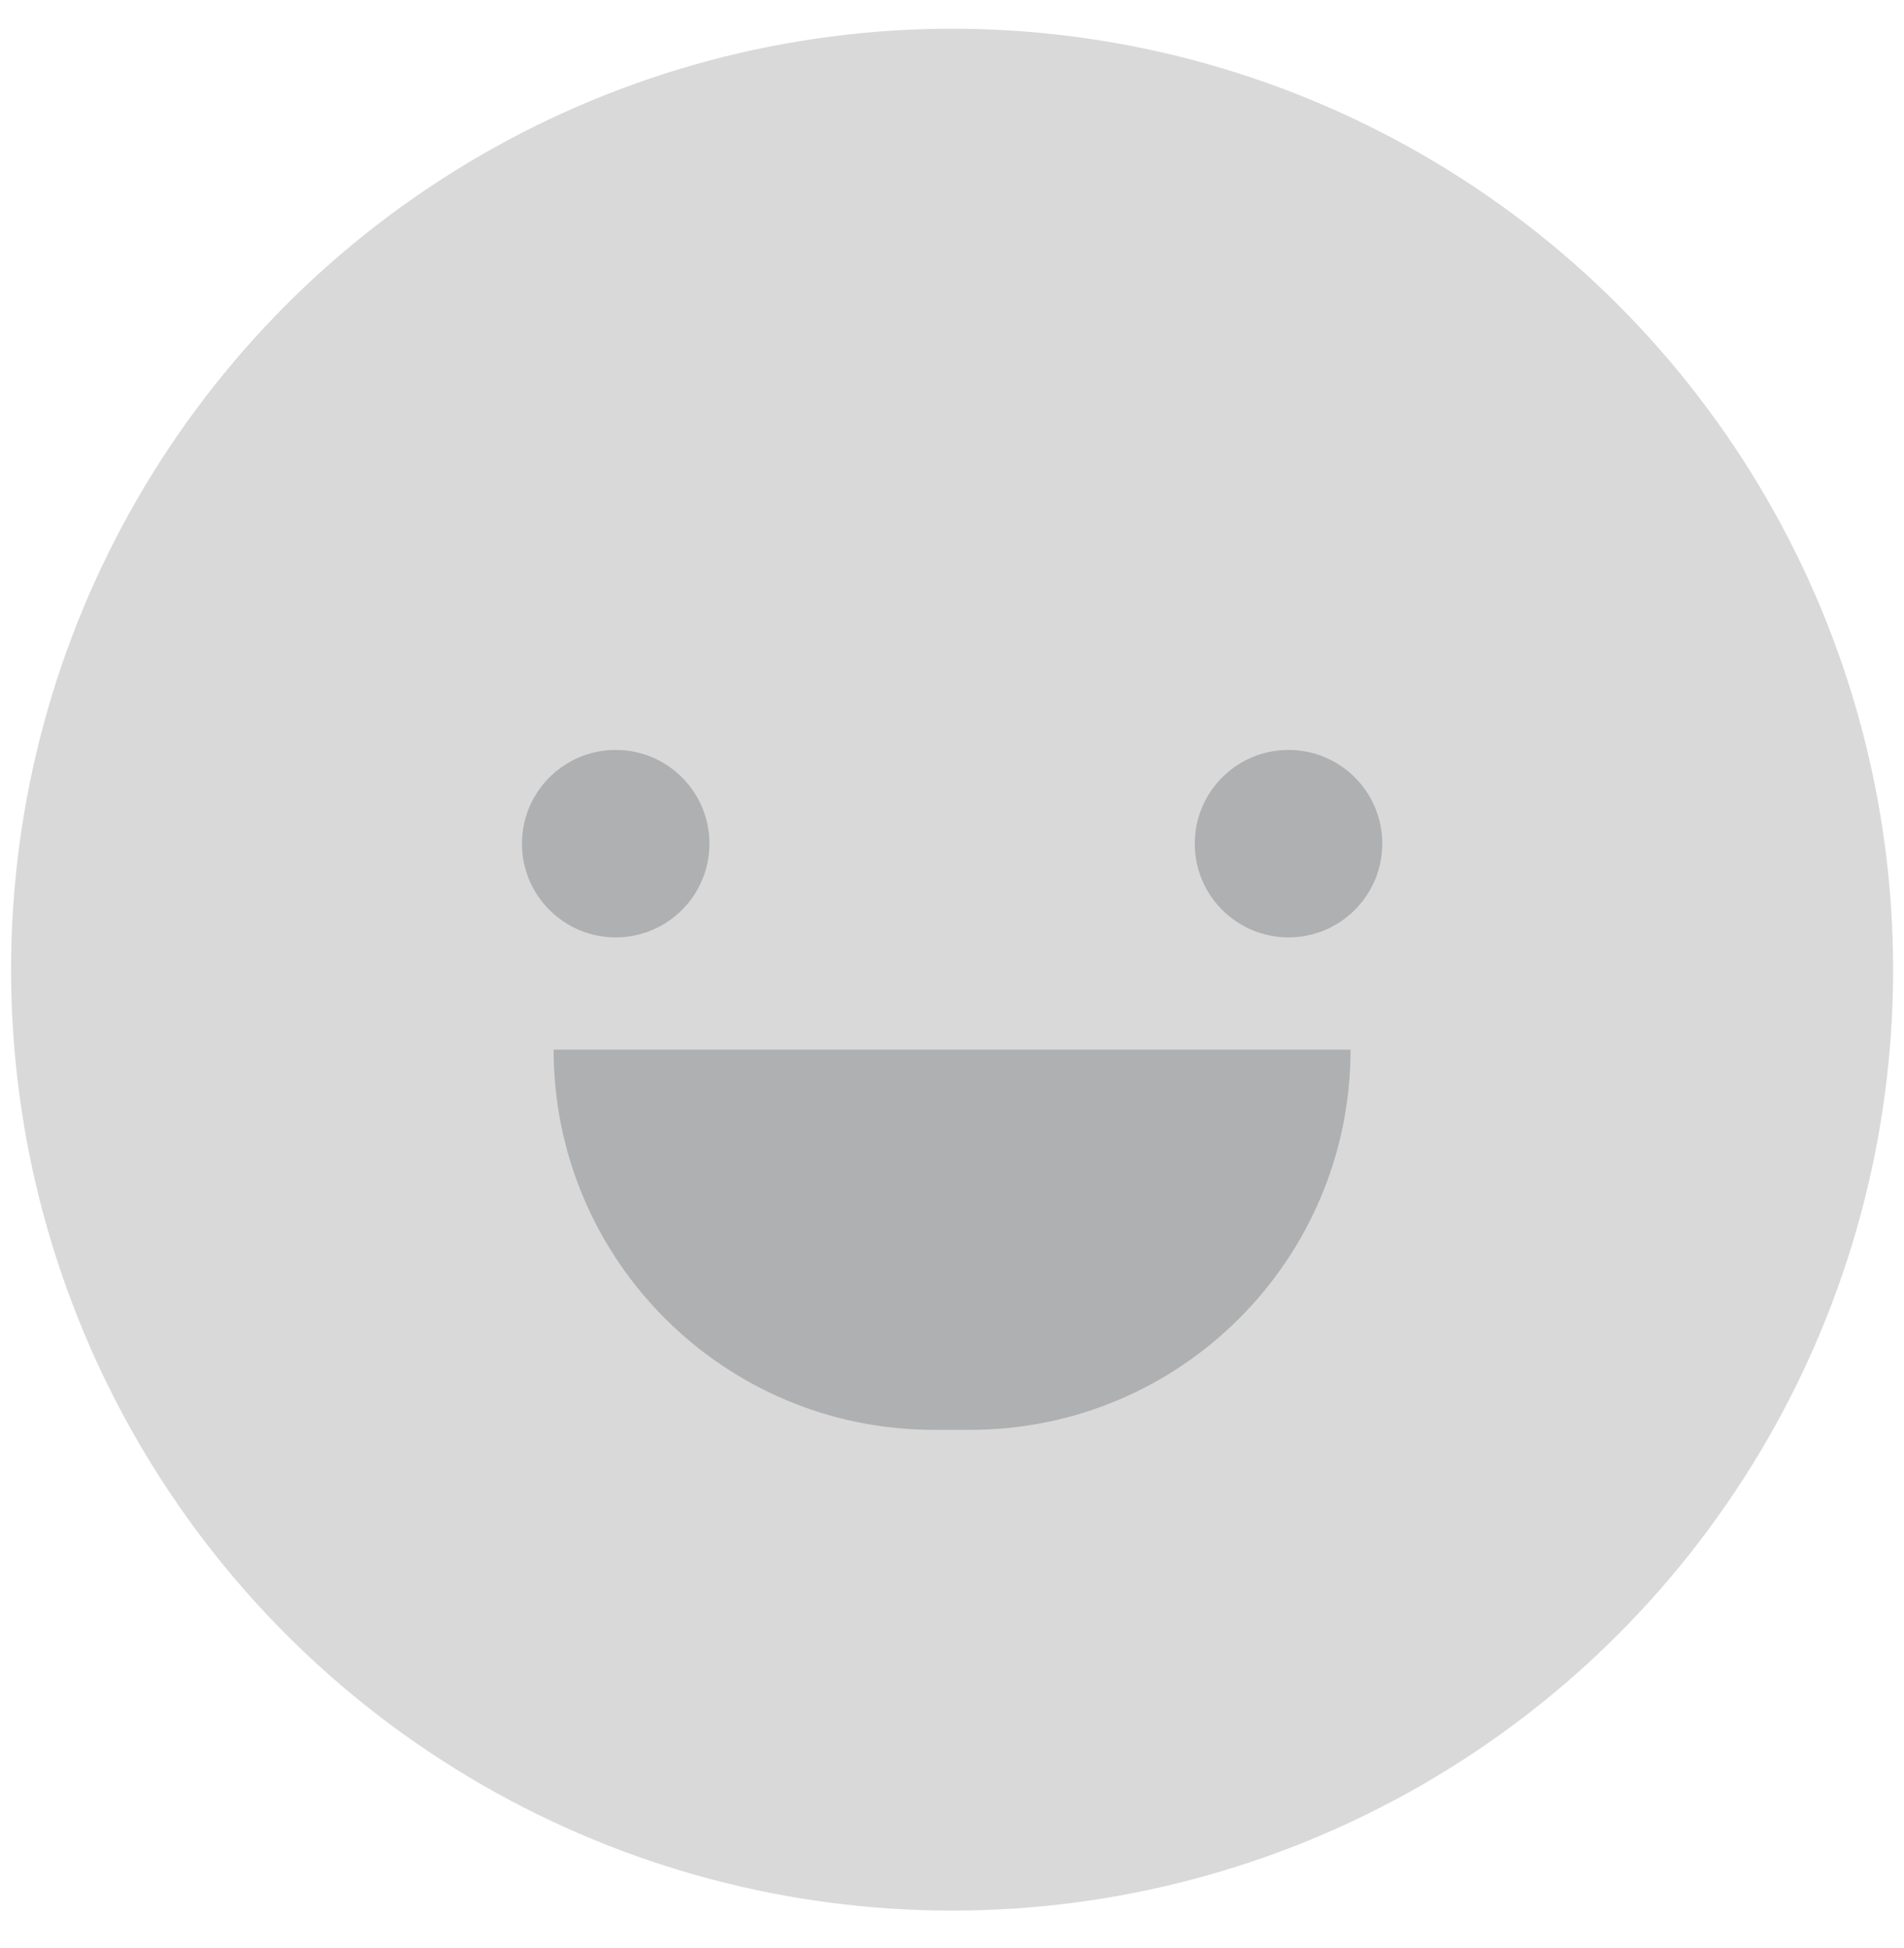 <svg width="43" height="44" viewBox="0 0 43 44" fill="none" xmlns="http://www.w3.org/2000/svg">
<circle cx="21.502" cy="21.901" r="21.252" fill="#D9D9D9"/>
<circle cx="13.905" cy="19.055" r="2.117" fill="#AEB0B2"/>
<circle cx="29.1" cy="19.055" r="2.117" fill="#AEB0B2"/>
<path d="M12.503 23.707H30.501C30.501 28.449 26.657 32.294 21.915 32.294H21.09C16.348 32.294 12.503 28.449 12.503 23.707Z" fill="#AEB0B2"/>
</svg>
